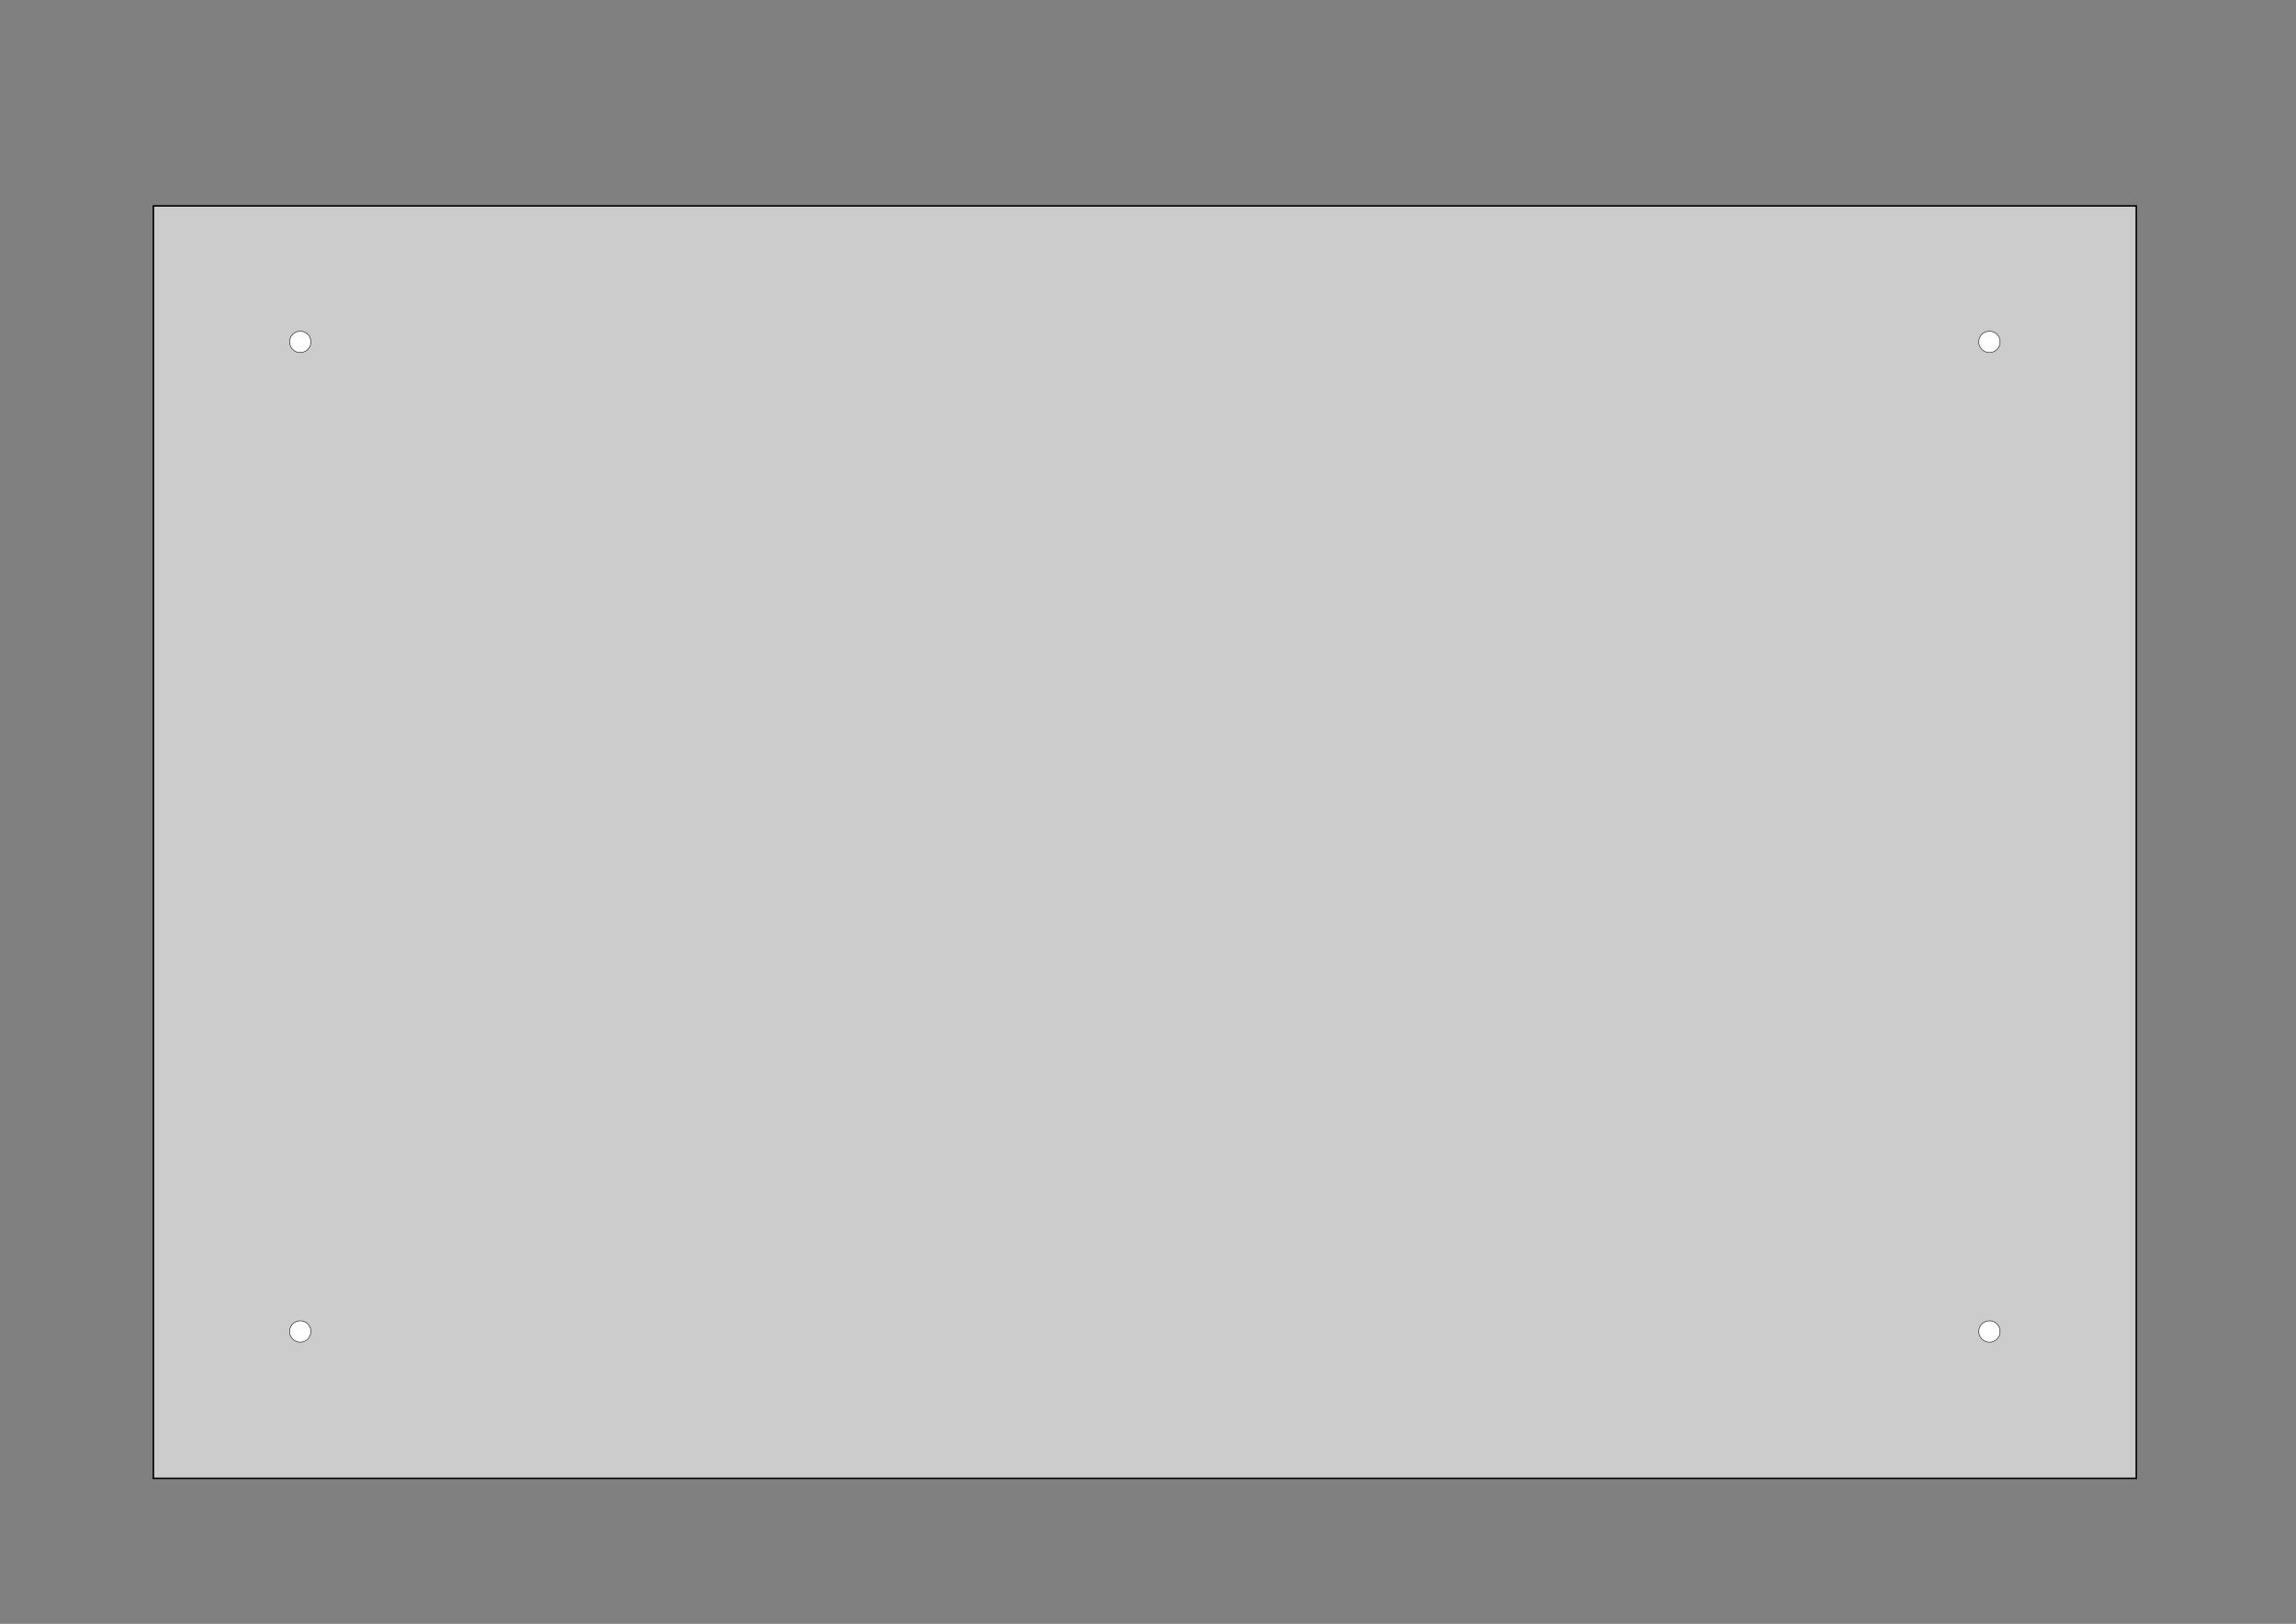 <?xml version="1.0" encoding="UTF-8" standalone="no"?>
<!-- Created with Inkscape (http://www.inkscape.org/) -->

<svg
   xmlns:dc="http://purl.org/dc/elements/1.1/"
   xmlns:cc="http://creativecommons.org/ns#"
   xmlns:rdf="http://www.w3.org/1999/02/22-rdf-syntax-ns#"
   xmlns:svg="http://www.w3.org/2000/svg"
   xmlns="http://www.w3.org/2000/svg"
   xmlns:sodipodi="http://sodipodi.sourceforge.net/DTD/sodipodi-0.dtd"
   xmlns:inkscape="http://www.inkscape.org/namespaces/inkscape"
   sodipodi:docname="ArcadeStickBottomPanel.svg"
   inkscape:version="0.91 r13725"
   viewBox="0 0 420 297"
   version="1.1"
   width="420mm"
   height="297mm"
   id="SVGRoot">
  <rect x="0" y="0" width="420" height="297" fill="#808080" stroke="none"/>
  <defs
     id="defs3344" />
  <sodipodi:namedview
     inkscape:current-layer="SVGRoot"
     inkscape:window-maximized="1"
     inkscape:window-y="30"
     inkscape:window-x="0"
     inkscape:cy="547.44246"
     inkscape:cx="552.12697"
     inkscape:zoom="0.77824916"
     inkscape:snap-bbox-midpoints="true"
     inkscape:bbox-paths="true"
     inkscape:bbox-nodes="true"
     inkscape:snap-bbox-edge-midpoints="true"
     inkscape:snap-bbox="true"
     inkscape:snap-midpoints="false"
     inkscape:snap-object-midpoints="true"
     inkscape:snap-center="false"
     showgrid="false"
     id="namedview3342"
     inkscape:window-height="1017"
     inkscape:window-width="1920"
     inkscape:pageshadow="2"
     inkscape:pageopacity="0"
     guidetolerance="10"
     gridtolerance="10"
     objecttolerance="10"
     borderopacity="1"
     bordercolor="#666666"
     pagecolor="#ffffff" />
  <rect
     y="37.665"
     x="28.061"
     height="232.724"
     width="362.724"
     id="rect3668"
     style="fill:#cccccc;stroke:#000000;stroke-width:0.276" />
  <circle
     r="1.954"
     cy="243.527"
     cx="54.923"
     id="path3670"
     style="fill:#ffffff;stroke:#000000;stroke-width:0.092" />
  <circle
     r="1.954"
     cy="243.527"
     cx="363.923"
     id="path3670-8"
     style="fill:#ffffff;stroke:#000000;stroke-width:0.092" />
  <circle
     r="1.954"
     cy="62.527"
     cx="363.923"
     id="path3670-82"
     style="fill:#ffffff;stroke:#000000;stroke-width:0.092" />
  <circle
     r="1.954"
     cy="62.527"
     cx="54.923"
     id="path3670-7"
     style="fill:#ffffff;stroke:#000000;stroke-width:0.092" />
</svg>
